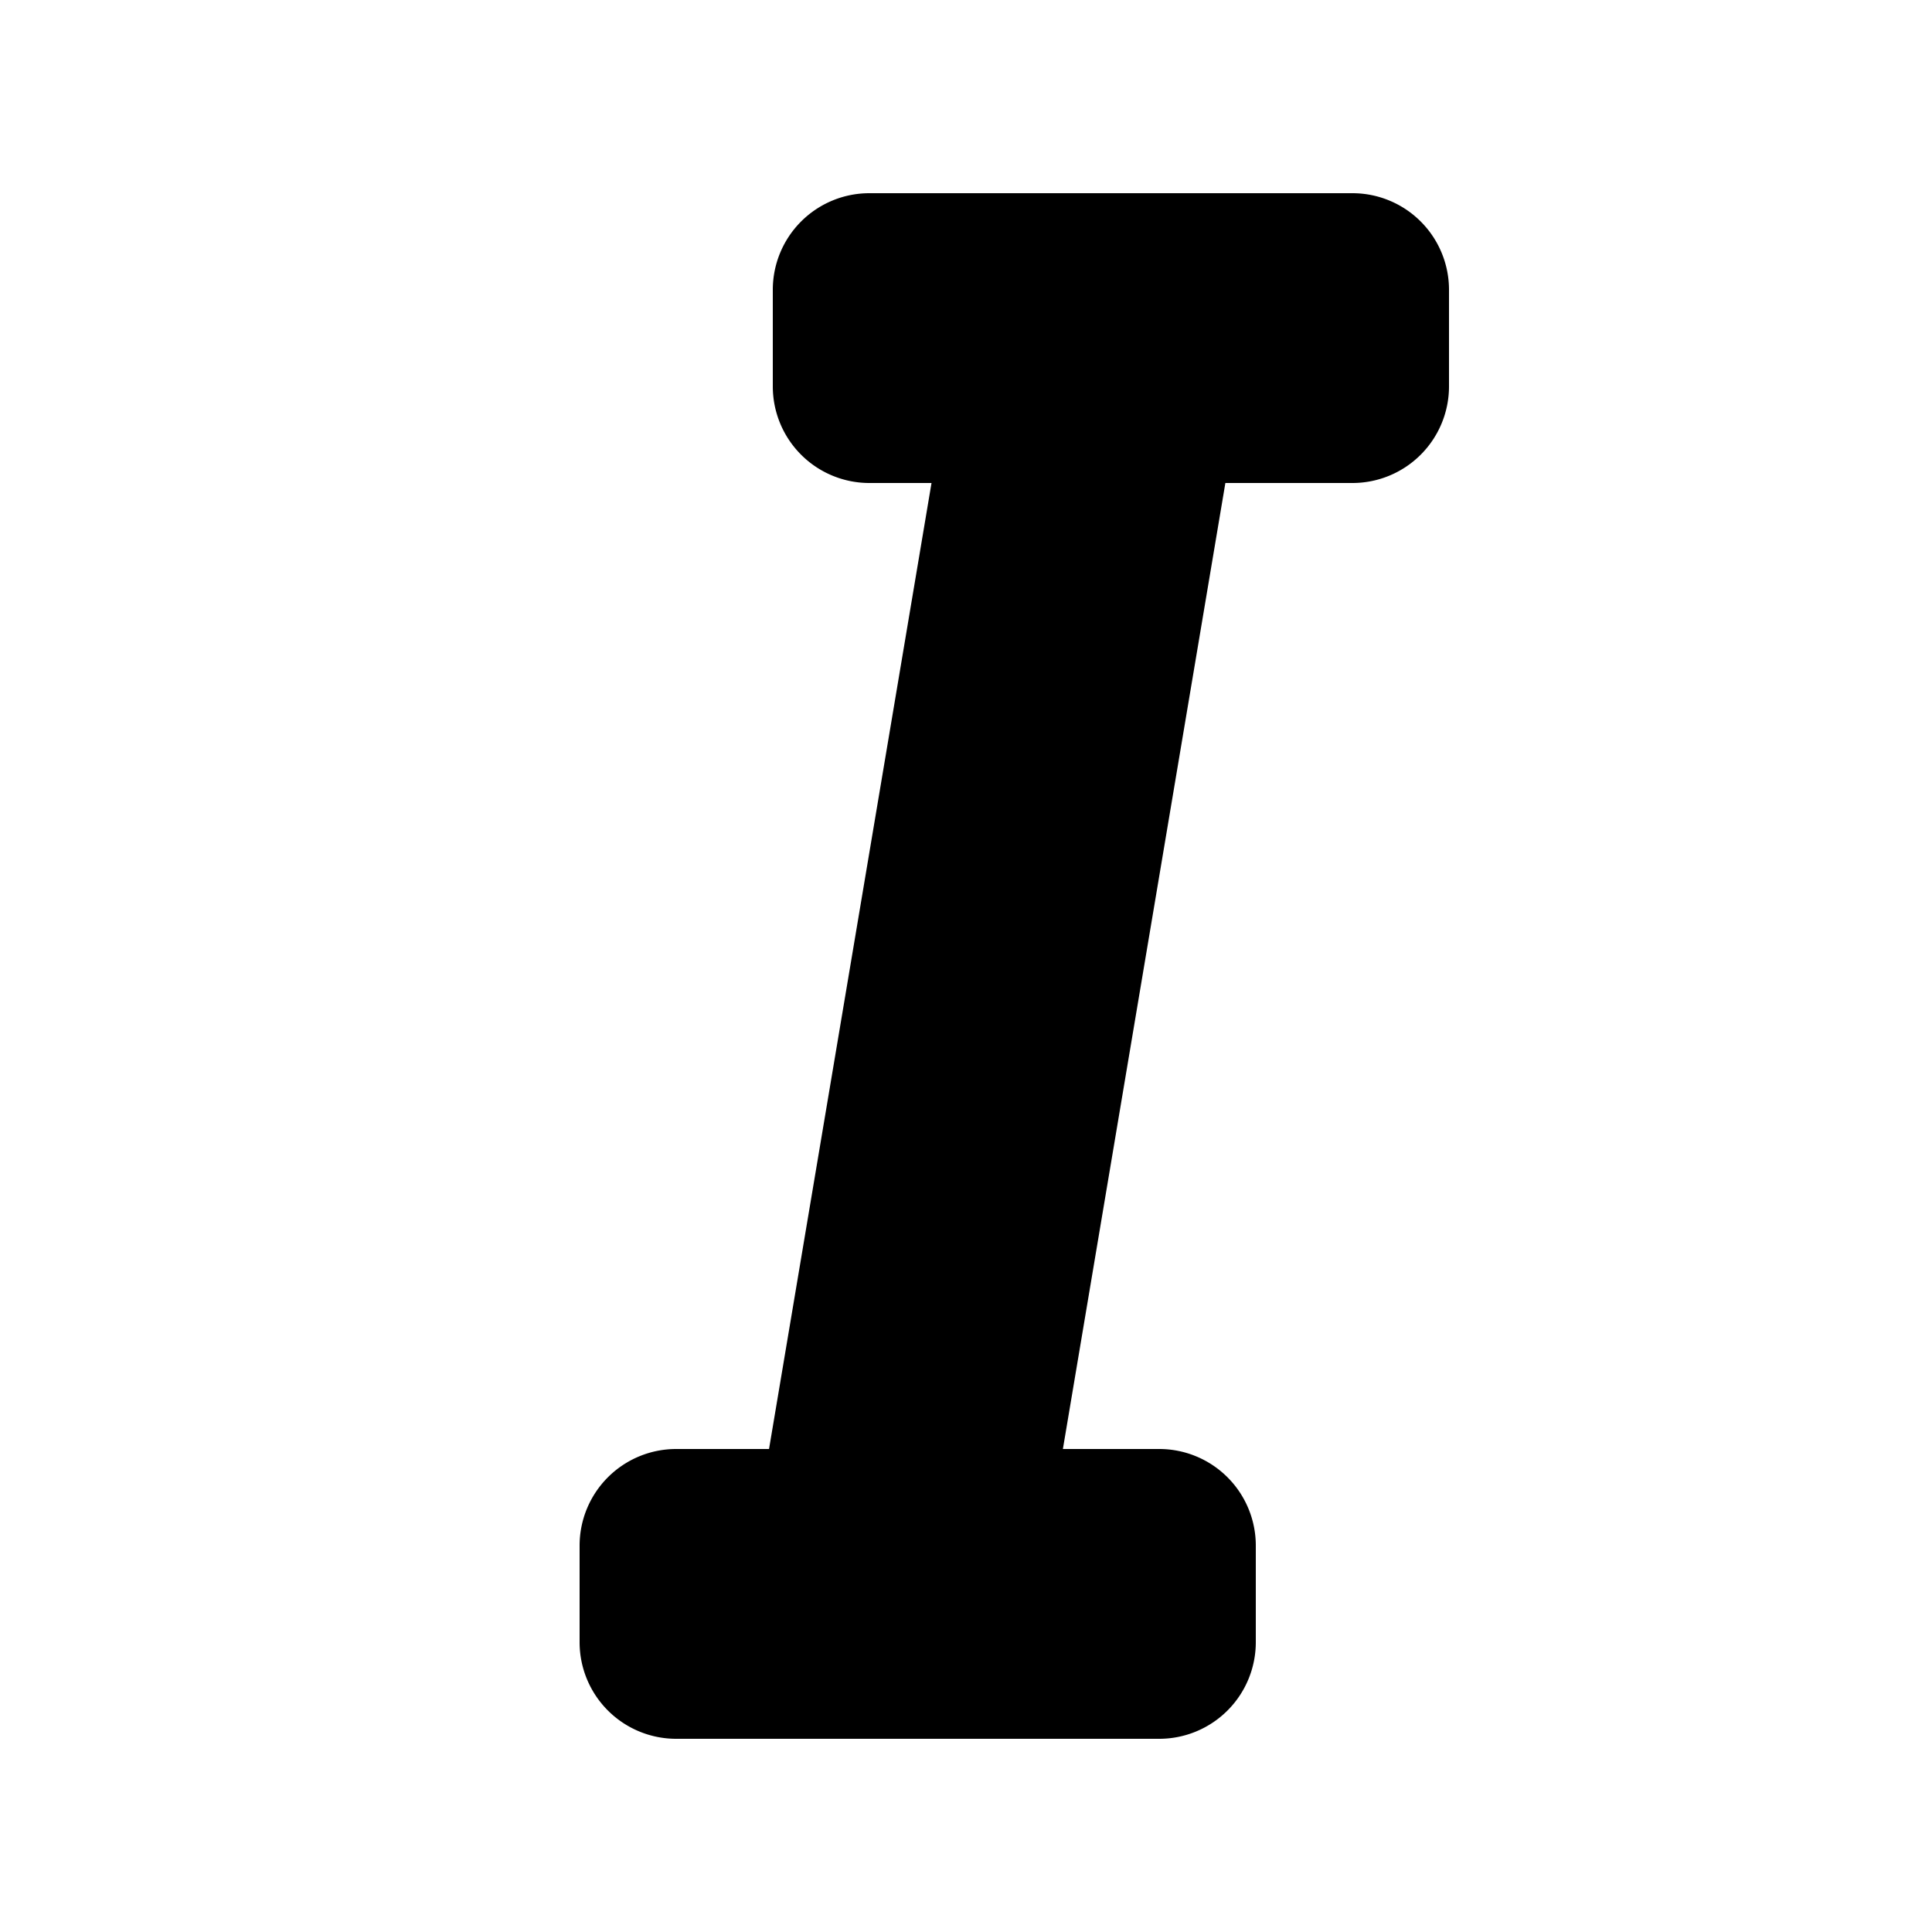 <svg id="glyphicons-halflings" xmlns="http://www.w3.org/2000/svg" viewBox="0 0 20 20">
  <path id="italic" d="M15,3V4a1,1,0,0,1-1,1H12.685L11.003,15H12a1,1,0,0,1,1,1v1a1,1,0,0,1-1,1H7a1,1,0,0,1-1-1V16a1,1,0,0,1,1-1h.961L9.643,5H9A1,1,0,0,1,8,4V3A1,1,0,0,1,9,2h5A1,1,0,0,1,15,3Z"/>
</svg>
